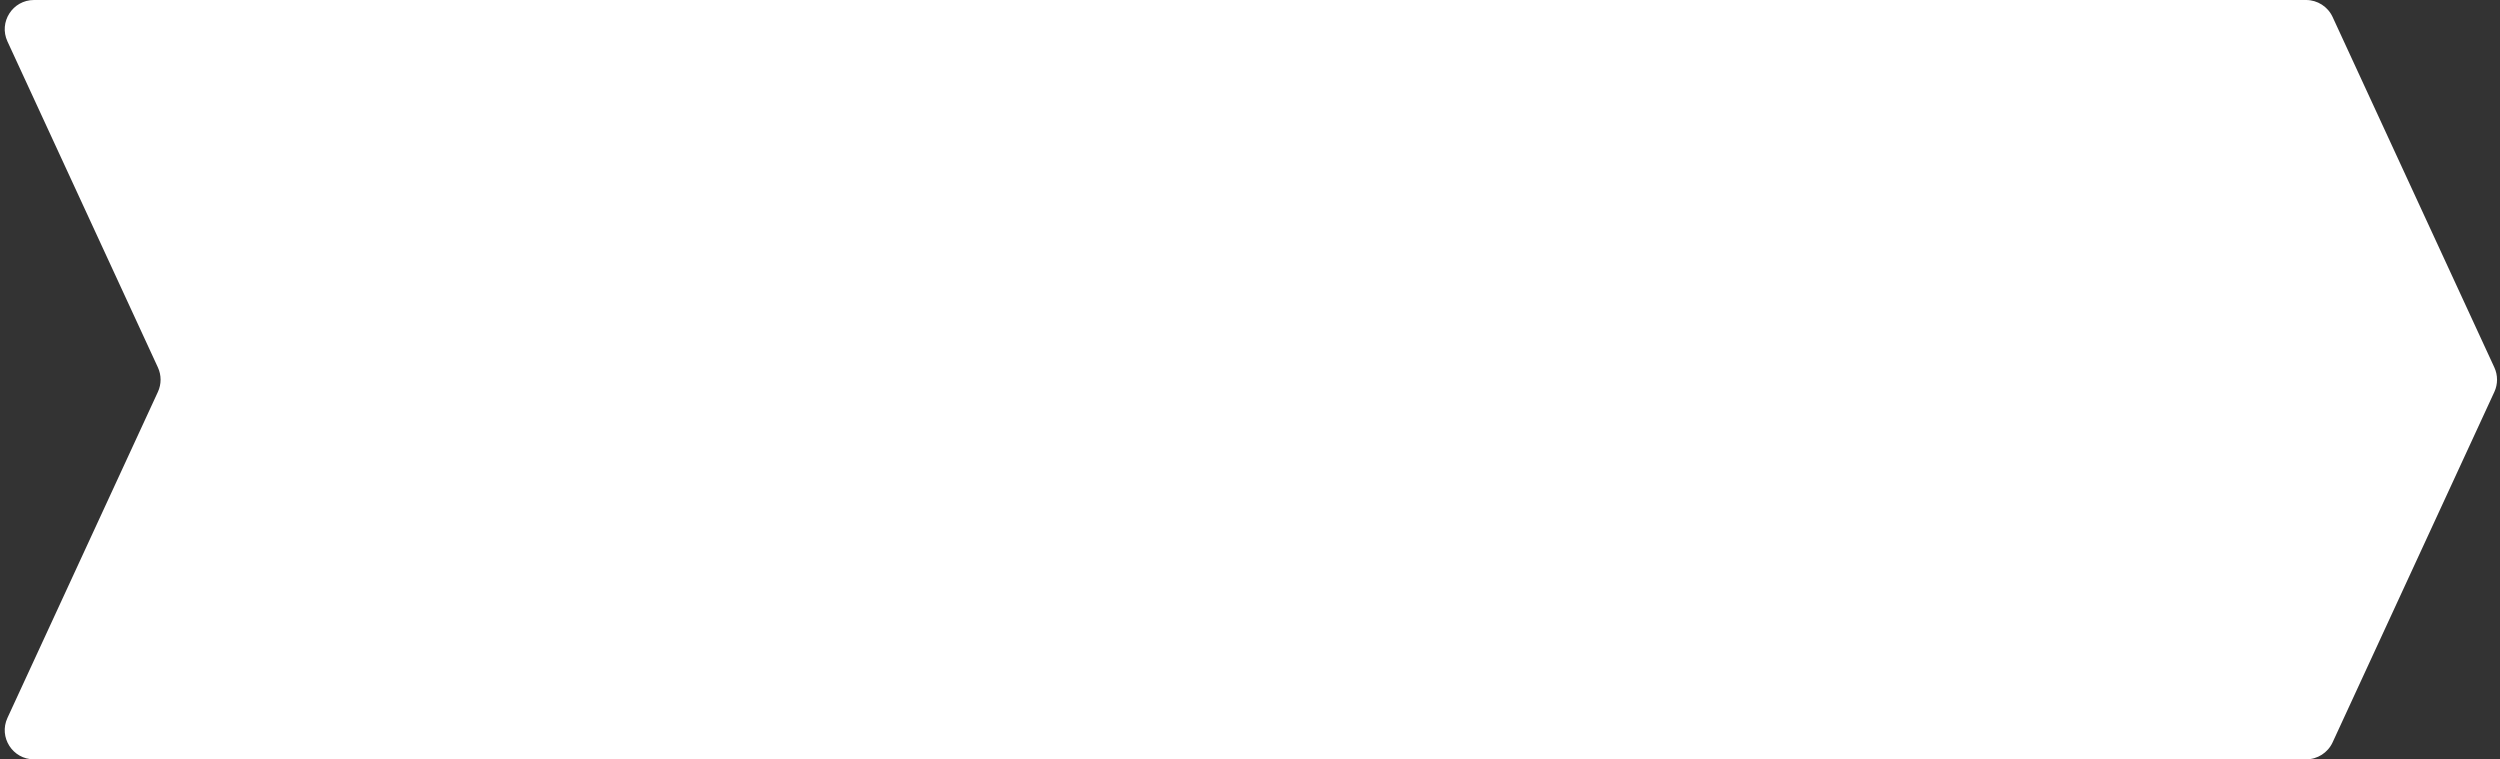 <svg width="428" height="130" viewBox="0 0 428 130" fill="none" xmlns="http://www.w3.org/2000/svg">
<rect x="0" y="0" width="428" height="130" fill="#333333" stroke="none"/>
<path d="M1.275 7.095C-0.254 3.782 2.166 0 5.815 0H394.801C396.751 0 398.523 1.134 399.341 2.905L427.033 62.905C427.647 64.234 427.647 65.766 427.033 67.095L399.341 127.095C398.523 128.866 396.751 130 394.801 130H5.815C2.166 130 -0.254 126.218 1.275 122.905L27.033 67.095C27.646 65.766 27.646 64.234 27.033 62.905L1.275 7.095Z" fill="white"/>
</svg>

